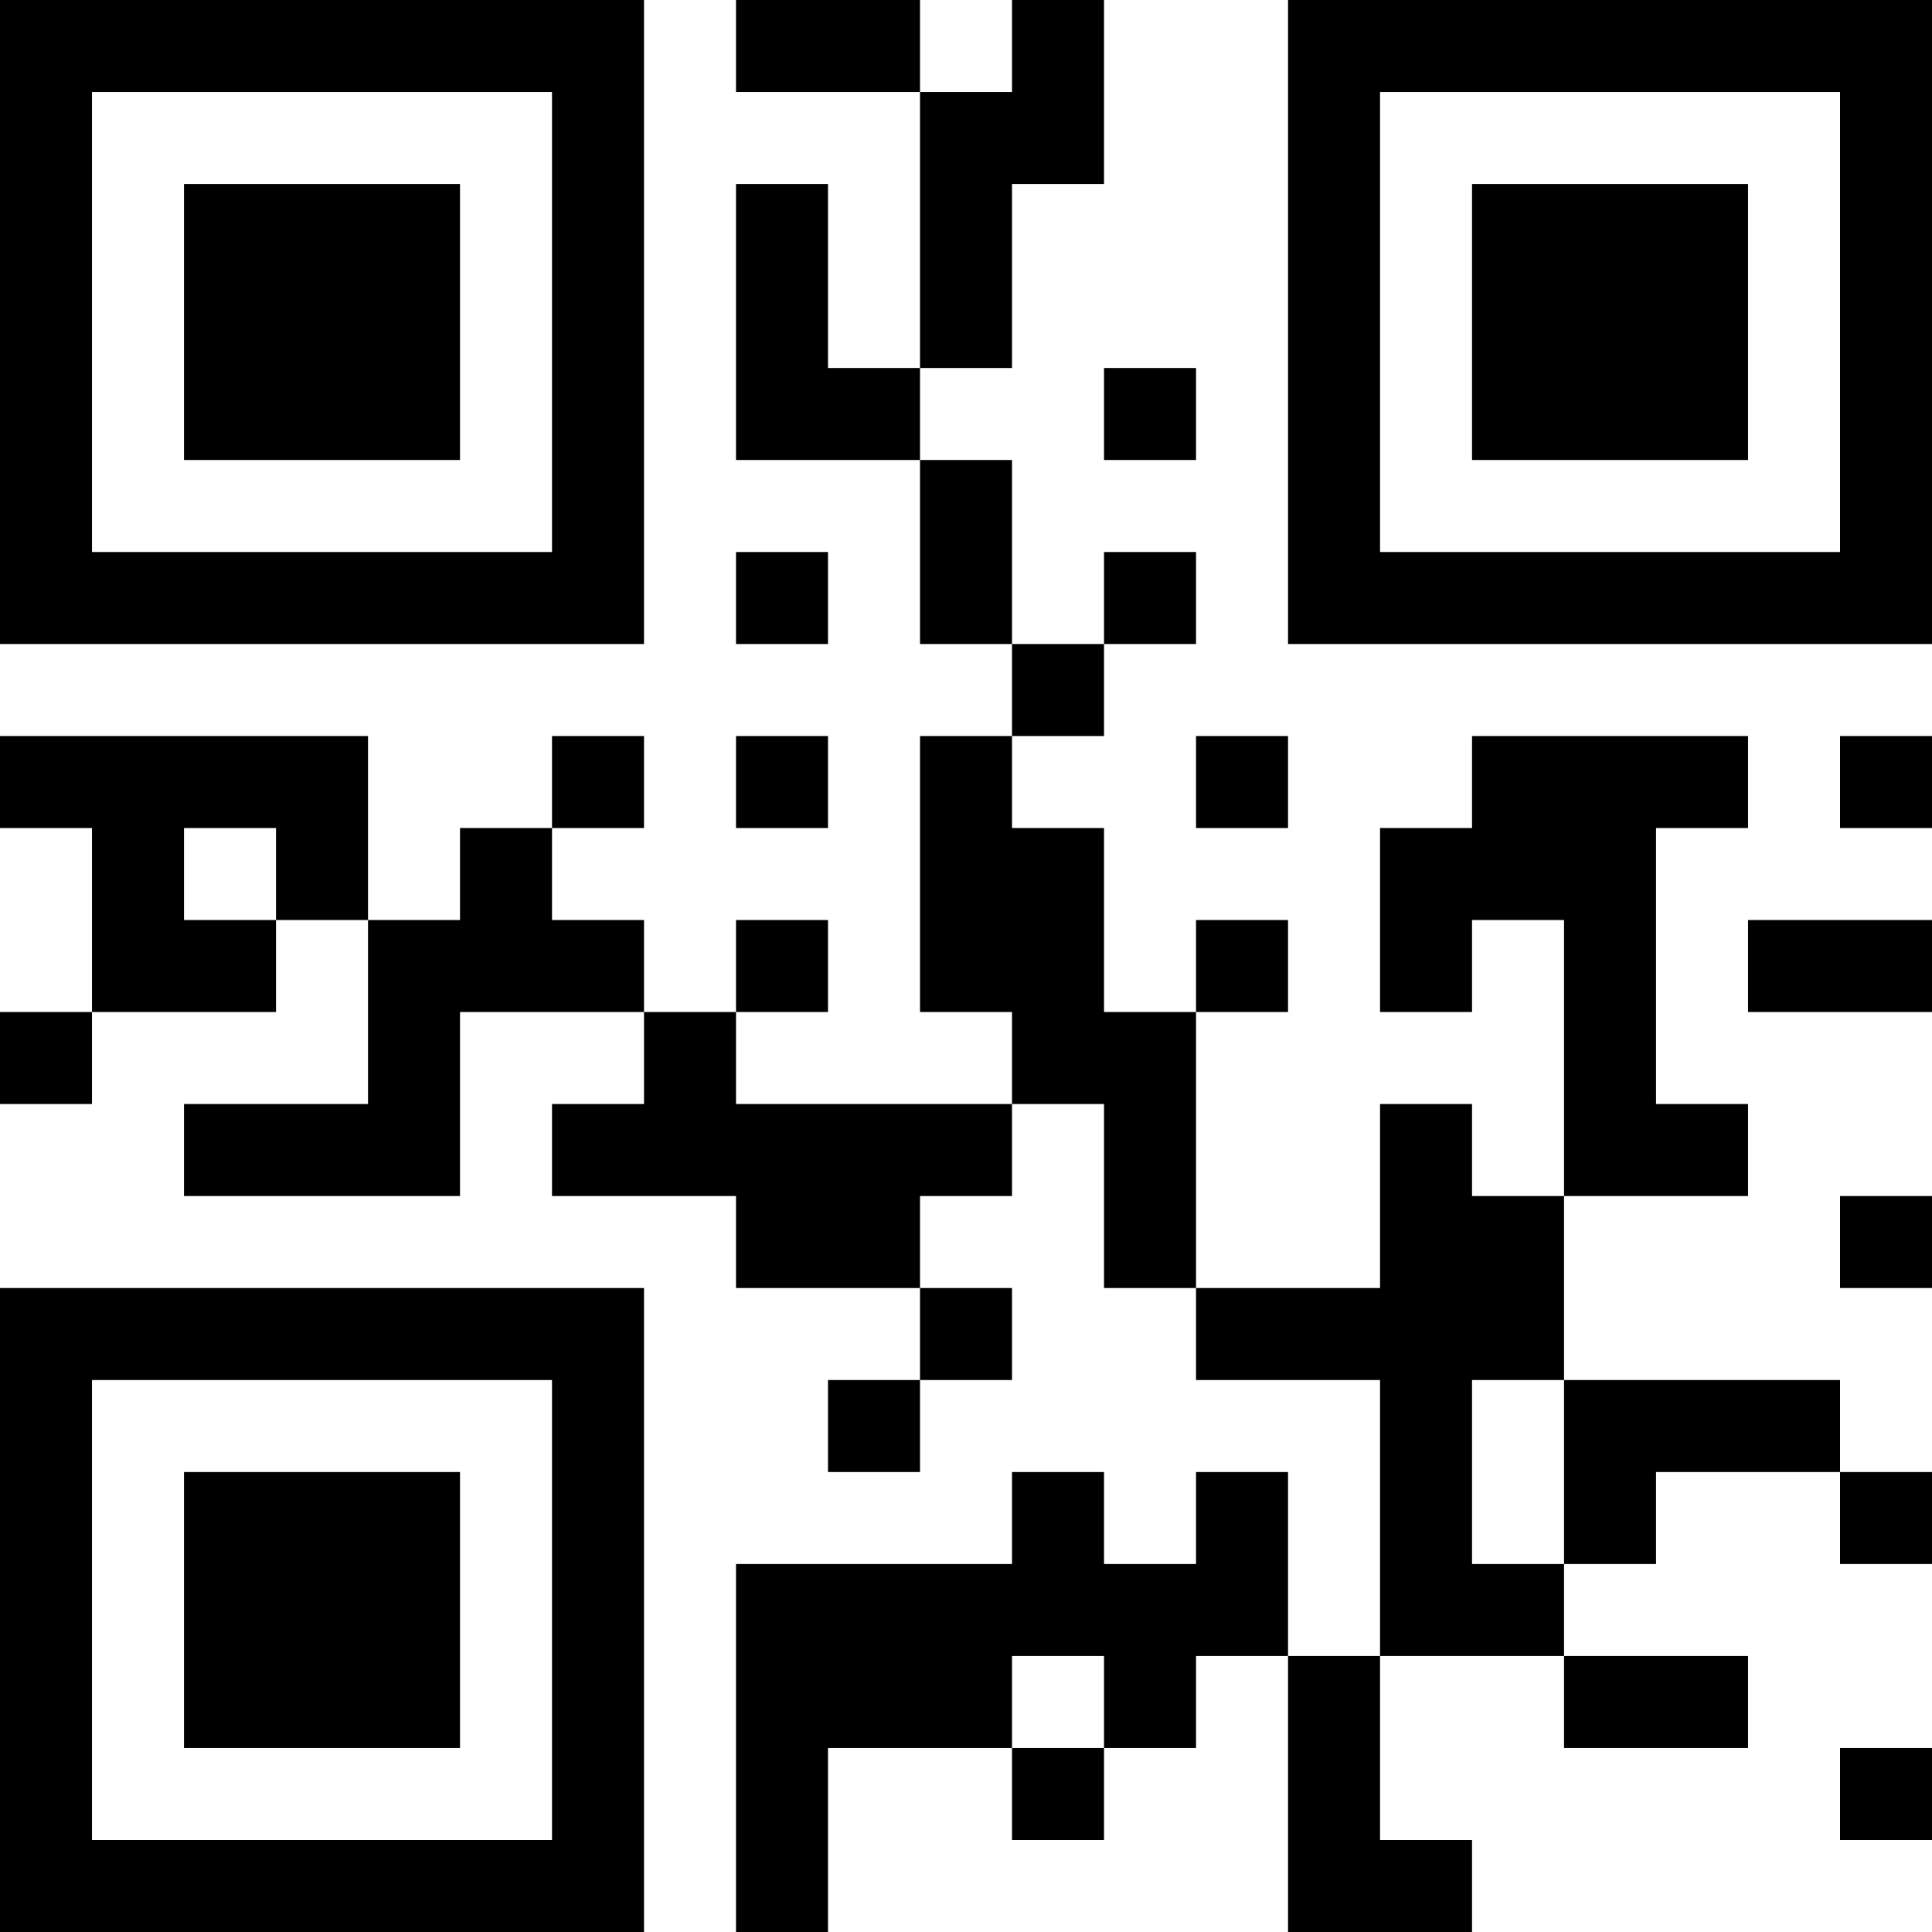 <?xml version="1.0" encoding="UTF-8"?>
<svg xmlns="http://www.w3.org/2000/svg" version="1.1" width="200" height="200" viewBox="0 0 200 200"><rect x="0" y="0" width="200" height="200" fill="#ffffff"/><g transform="scale(9.524)"><g transform="translate(0,0)"><path fill-rule="evenodd" d="M8 0L8 1L10 1L10 4L9 4L9 2L8 2L8 5L10 5L10 7L11 7L11 8L10 8L10 11L11 11L11 12L8 12L8 11L9 11L9 10L8 10L8 11L7 11L7 10L6 10L6 9L7 9L7 8L6 8L6 9L5 9L5 10L4 10L4 8L0 8L0 9L1 9L1 11L0 11L0 12L1 12L1 11L3 11L3 10L4 10L4 12L2 12L2 13L5 13L5 11L7 11L7 12L6 12L6 13L8 13L8 14L10 14L10 15L9 15L9 16L10 16L10 15L11 15L11 14L10 14L10 13L11 13L11 12L12 12L12 14L13 14L13 15L15 15L15 18L14 18L14 16L13 16L13 17L12 17L12 16L11 16L11 17L8 17L8 21L9 21L9 19L11 19L11 20L12 20L12 19L13 19L13 18L14 18L14 21L16 21L16 20L15 20L15 18L17 18L17 19L19 19L19 18L17 18L17 17L18 17L18 16L20 16L20 17L21 17L21 16L20 16L20 15L17 15L17 13L19 13L19 12L18 12L18 9L19 9L19 8L16 8L16 9L15 9L15 11L16 11L16 10L17 10L17 13L16 13L16 12L15 12L15 14L13 14L13 11L14 11L14 10L13 10L13 11L12 11L12 9L11 9L11 8L12 8L12 7L13 7L13 6L12 6L12 7L11 7L11 5L10 5L10 4L11 4L11 2L12 2L12 0L11 0L11 1L10 1L10 0ZM12 4L12 5L13 5L13 4ZM8 6L8 7L9 7L9 6ZM8 8L8 9L9 9L9 8ZM13 8L13 9L14 9L14 8ZM20 8L20 9L21 9L21 8ZM2 9L2 10L3 10L3 9ZM19 10L19 11L21 11L21 10ZM20 13L20 14L21 14L21 13ZM16 15L16 17L17 17L17 15ZM11 18L11 19L12 19L12 18ZM20 19L20 20L21 20L21 19ZM0 0L0 7L7 7L7 0ZM1 1L1 6L6 6L6 1ZM2 2L2 5L5 5L5 2ZM14 0L14 7L21 7L21 0ZM15 1L15 6L20 6L20 1ZM16 2L16 5L19 5L19 2ZM0 14L0 21L7 21L7 14ZM1 15L1 20L6 20L6 15ZM2 16L2 19L5 19L5 16Z" fill="#000000"/></g></g></svg>
